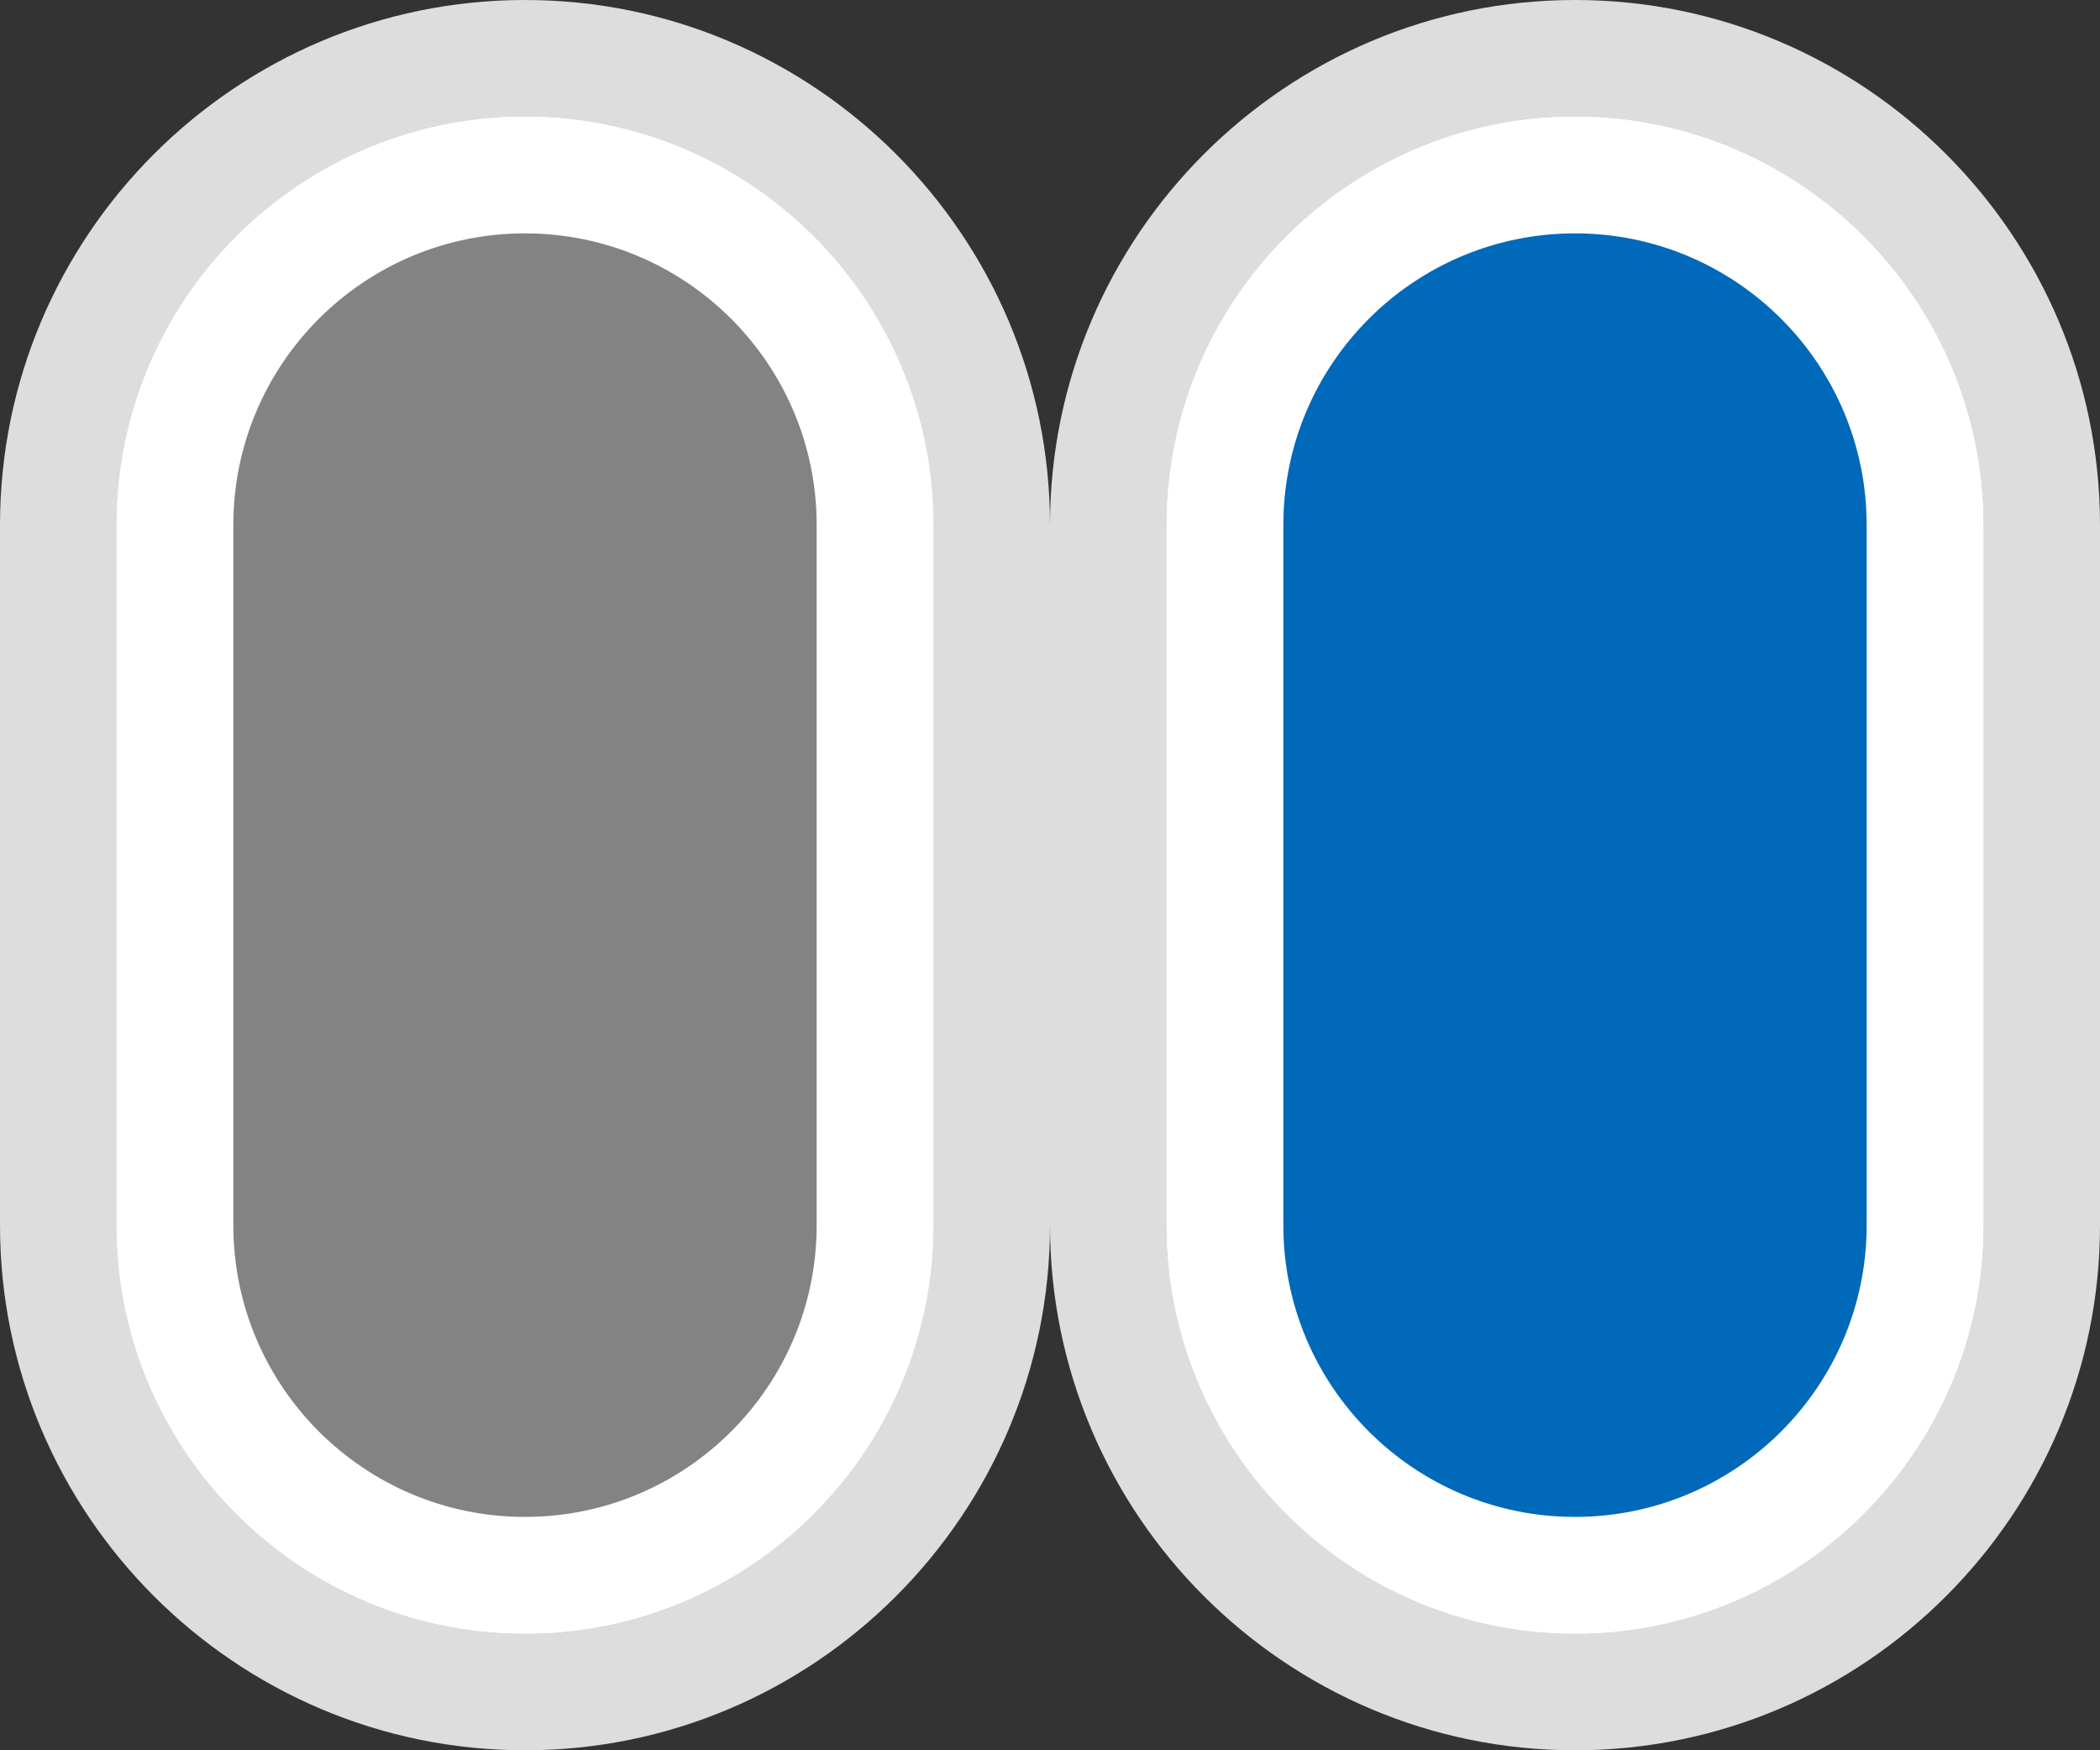 <?xml version="1.0" encoding="UTF-8"?><svg xmlns="http://www.w3.org/2000/svg" width="18" height="15" viewBox="0 0 18 15"><rect x="0" y="0" width="18" height="15" fill="#333333" stroke="none"/><g id="a"/><g id="b"><g id="c"><rect id="d" width="18" height="15" fill="none"/><g id="e"><g><path d="M4.5,14.5c-2.21,0-4-1.79-4-4V4.5C.5,2.29,2.29,.5,4.5,.5s4,1.79,4,4v6c0,2.21-1.79,4-4,4Z" fill="#fff"/><path d="M4.5,1c1.93,0,3.5,1.57,3.5,3.5v6c0,1.93-1.57,3.5-3.5,3.5s-3.5-1.57-3.5-3.5V4.5c0-1.93,1.57-3.5,3.5-3.5M4.5,0C2.02,0,0,2.02,0,4.5v6c0,2.48,2.02,4.5,4.5,4.5s4.5-2.02,4.5-4.5V4.5C9,2.02,6.98,0,4.5,0h0Z" fill="#ddd"/></g><g><path d="M4.5,13.5c-1.65,0-3-1.35-3-3V4.5c0-1.65,1.35-3,3-3s3,1.35,3,3v6c0,1.65-1.35,3-3,3Z" fill="#838383"/><path d="M4.5,2c1.38,0,2.5,1.12,2.5,2.5v6c0,1.38-1.12,2.5-2.5,2.5s-2.5-1.12-2.5-2.5V4.5c0-1.38,1.12-2.5,2.5-2.5m0-1c-1.93,0-3.5,1.57-3.5,3.5v6c0,1.93,1.57,3.5,3.5,3.5s3.5-1.57,3.5-3.5V4.5c0-1.93-1.57-3.5-3.5-3.5h0Z" fill="#fff"/></g></g><g id="f"><g><path d="M13.5,14.5c-2.21,0-4-1.79-4-4V4.5c0-2.21,1.79-4,4-4s4,1.79,4,4v6c0,2.21-1.79,4-4,4Z" fill="#fff"/><path d="M13.5,1c1.93,0,3.5,1.57,3.5,3.5v6c0,1.93-1.57,3.5-3.5,3.5s-3.5-1.57-3.5-3.5V4.5c0-1.93,1.57-3.5,3.5-3.5M13.5,0C11.02,0,9,2.02,9,4.5v6c0,2.48,2.02,4.5,4.5,4.5s4.5-2.02,4.5-4.5V4.5C18,2.02,15.98,0,13.5,0h0Z" fill="#ddd"/></g><g><path d="M13.5,13.5c-1.65,0-3-1.35-3-3V4.5c0-1.65,1.35-3,3-3s3,1.35,3,3v6c0,1.65-1.35,3-3,3Z" fill="#0069ba"/><path d="M13.5,2c1.38,0,2.5,1.12,2.5,2.5v6c0,1.38-1.12,2.5-2.5,2.5s-2.5-1.12-2.5-2.5V4.5c0-1.38,1.12-2.5,2.5-2.5m0-1c-1.93,0-3.5,1.57-3.5,3.5v6c0,1.93,1.57,3.5,3.5,3.5s3.5-1.57,3.5-3.5V4.5c0-1.93-1.57-3.5-3.5-3.5h0Z" fill="#fff"/></g></g></g></g></svg>
